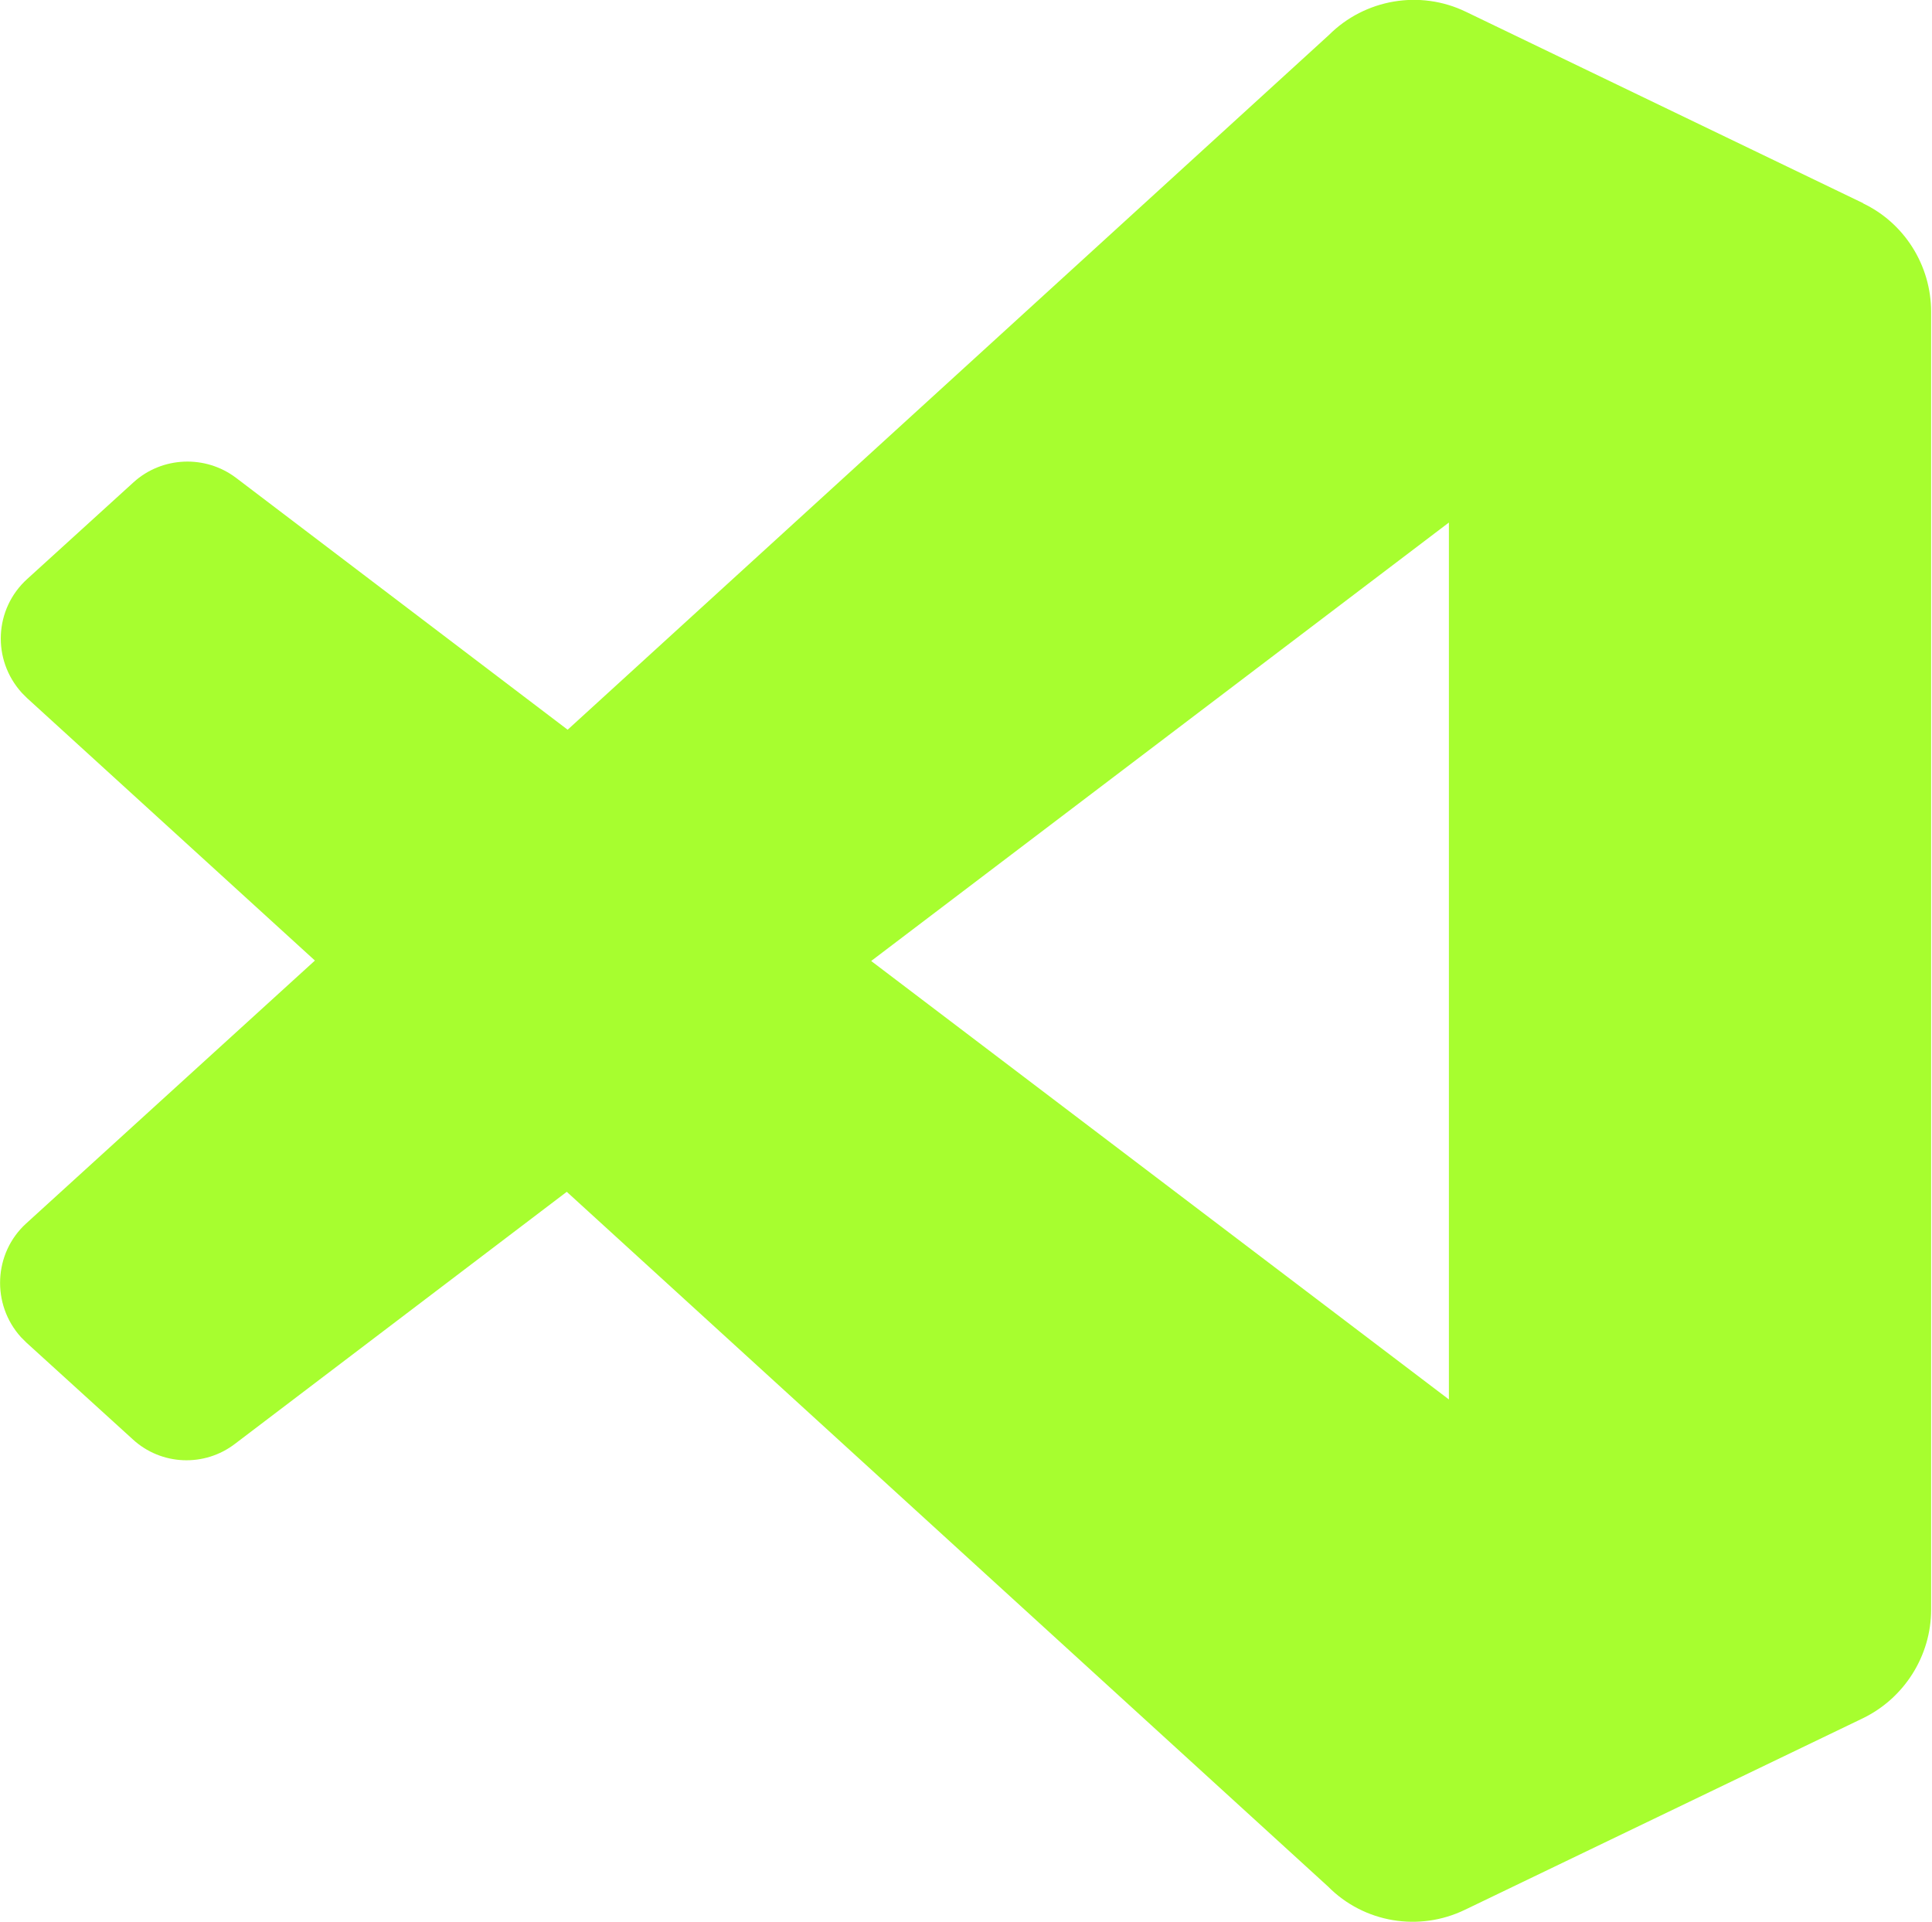 <?xml version="1.0" encoding="UTF-8"?>
<svg id="Capa_2" data-name="Capa 2" xmlns="http://www.w3.org/2000/svg" viewBox="0 0 44.11 43.88">
  <defs>
    <style>
      .cls-1 {
        fill: #a7fe2f;
        stroke-width: 0px;
      }
    </style>
  </defs>
  <g id="adornos">
    <path class="cls-1" d="m42.54,4.64L33.47.27c-1.05-.51-2.31-.29-3.13.53l-17.38,15.86-7.57-5.75c-.7-.53-1.69-.49-2.34.1l-2.43,2.21c-.75.68-.81,1.84-.12,2.6.04.04.08.08.12.12l6.57,5.99L.6,27.93c-.75.68-.8,1.85-.12,2.6.04.04.08.08.12.12l2.43,2.21c.65.6,1.64.64,2.34.1l7.57-5.75,17.38,15.86c.82.83,2.08,1.04,3.13.53l9.08-4.37c.95-.46,1.56-1.43,1.56-2.48V7.12c0-1.06-.61-2.03-1.56-2.48Zm-9.46,27.31l-13.19-10.01,13.19-10.01v20.02Z"/>
  </g>
</svg>